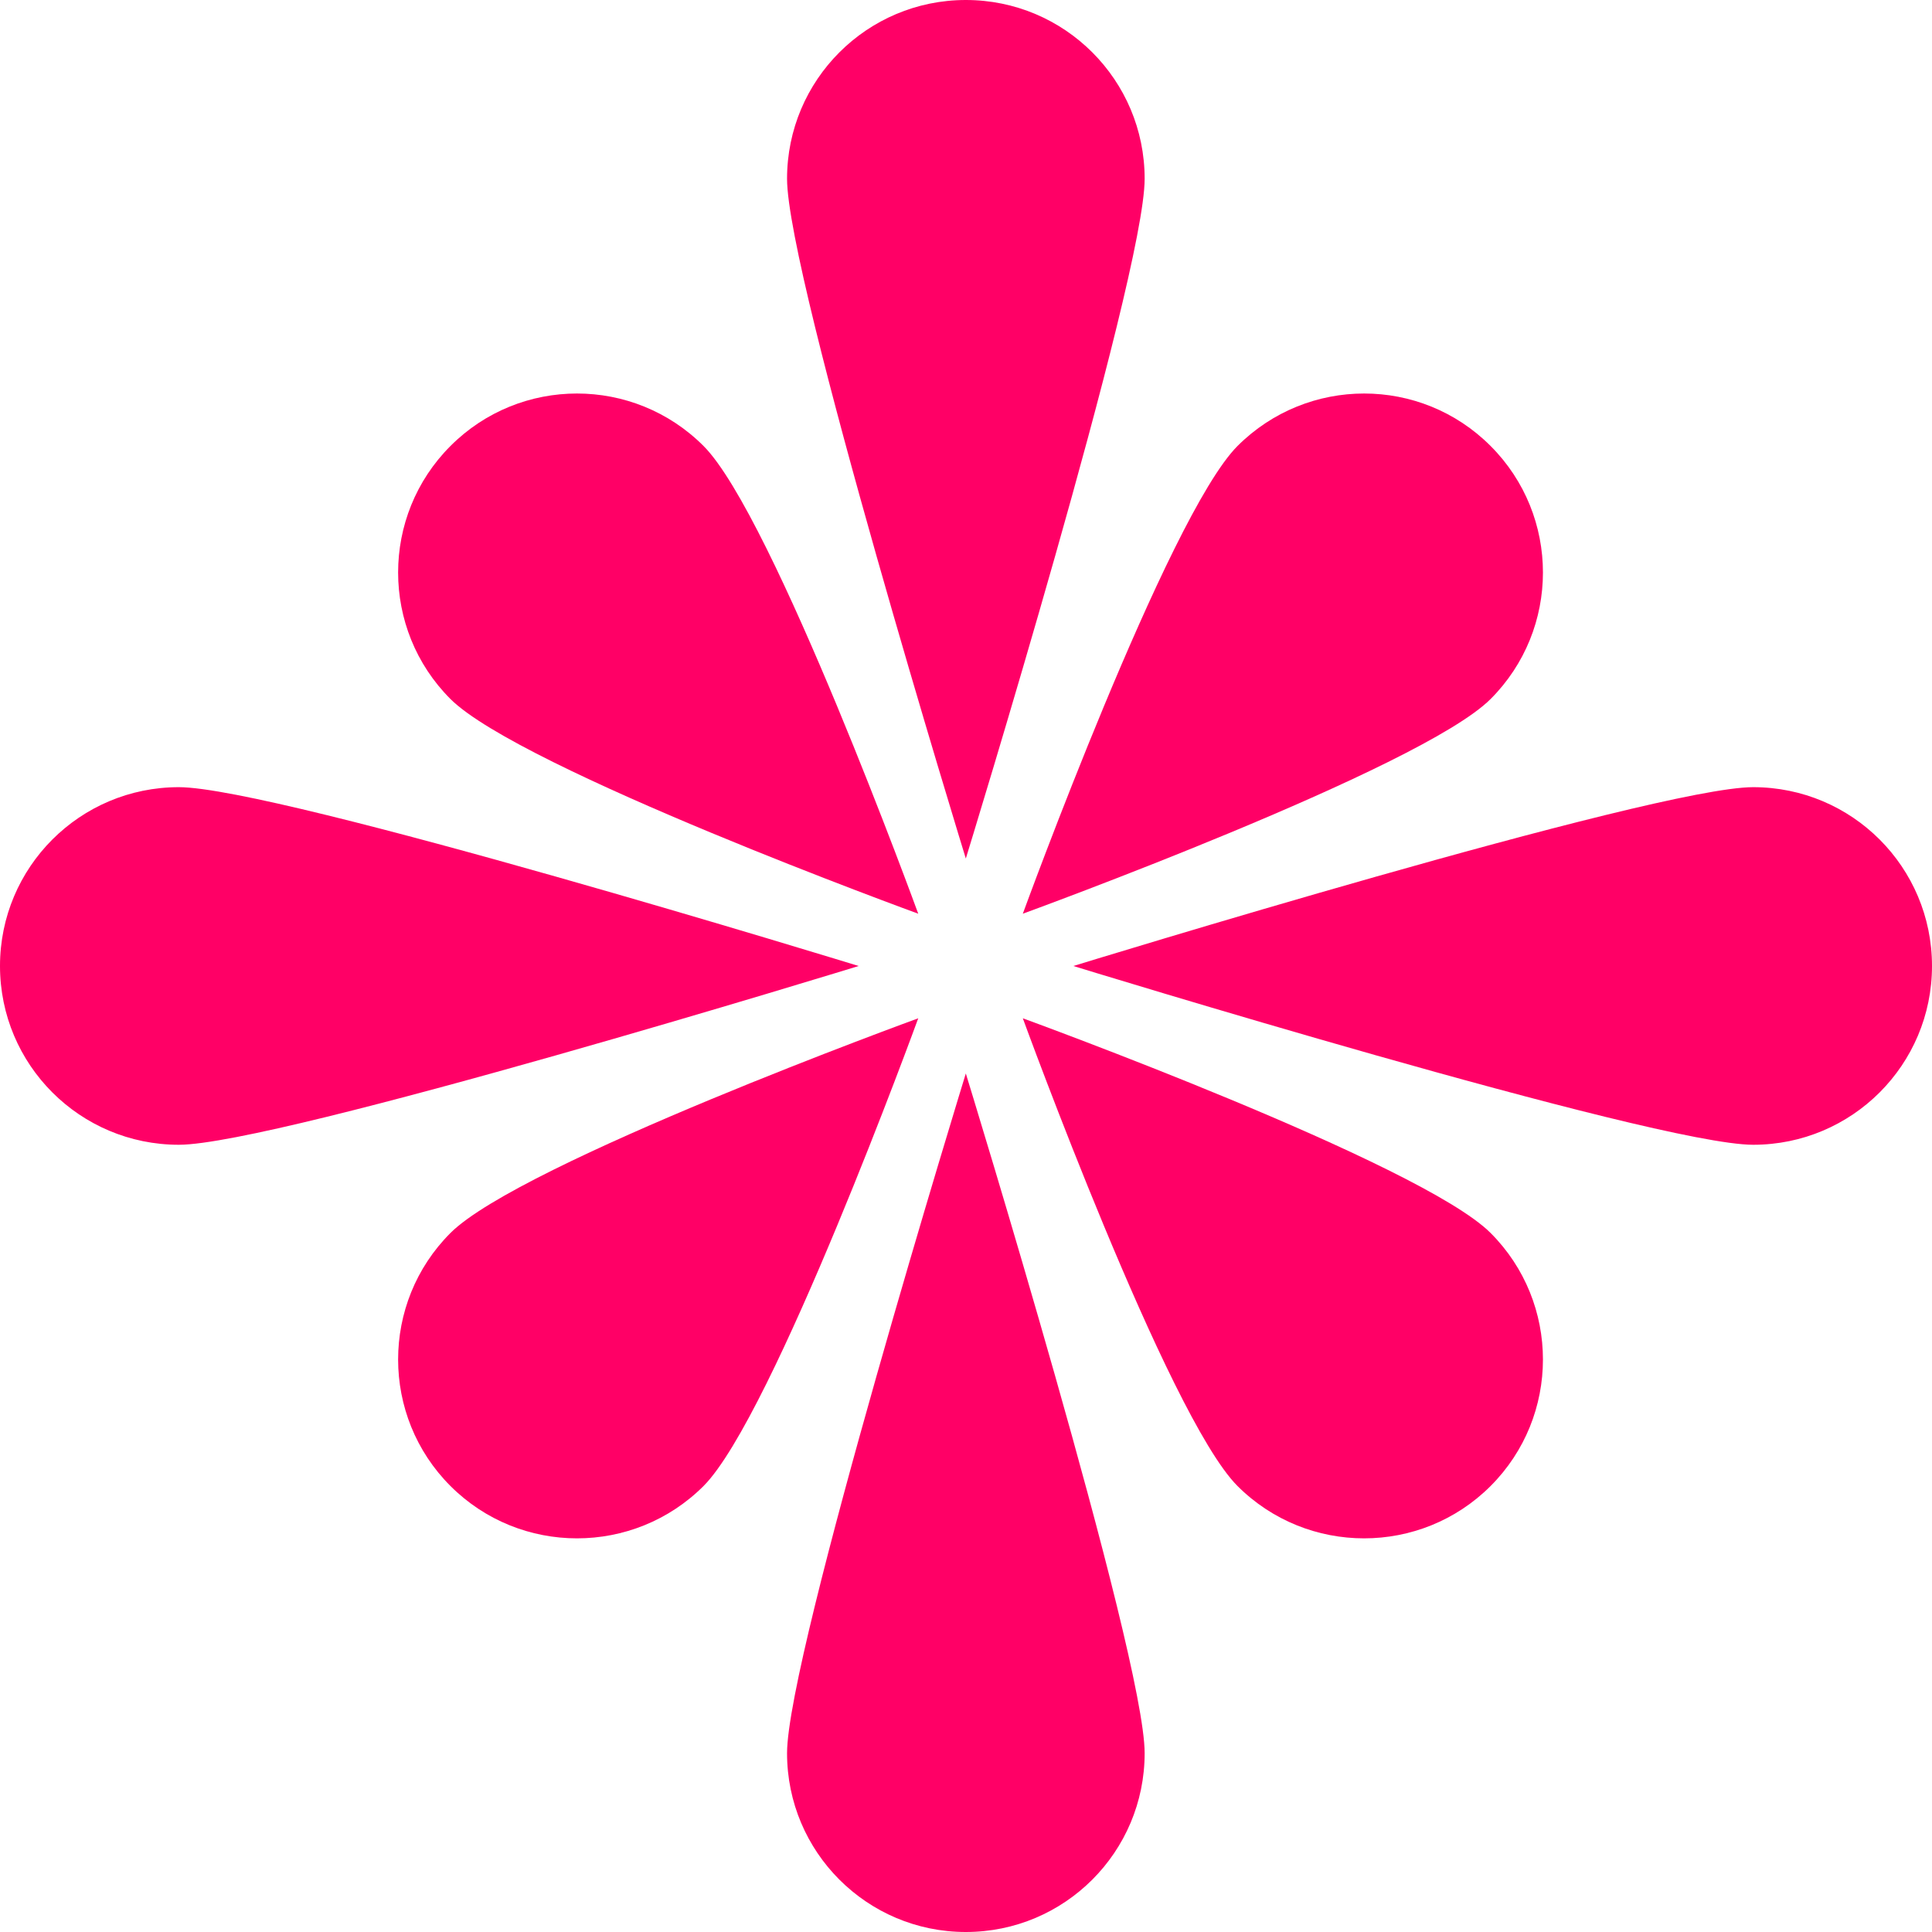<svg viewBox="0 0 32 32" fill="none"
  xmlns="http://www.w3.org/2000/svg">
  <path d="M24.689 20.422C25.845 21.578 25.845 23.457 24.689 24.613C23.533 25.769 21.654 25.769 20.497 24.613C19.341 23.457 16.941 16.866 16.941 16.866C16.941 16.866 23.533 19.266 24.689 20.422Z" fill="#FF0066"/>
  <path d="M15.209 16.866C15.209 16.866 12.809 23.453 11.653 24.613C10.496 25.769 8.617 25.769 7.461 24.613C6.305 23.457 6.305 21.578 7.461 20.422C8.617 19.266 15.209 16.866 15.209 16.866Z" fill="#FF0066"/>
  <path d="M24.689 7.387C25.845 8.543 25.845 10.422 24.689 11.578C23.533 12.734 16.941 15.134 16.941 15.134C16.941 15.134 19.341 8.547 20.497 7.387C21.657 6.228 23.533 6.228 24.689 7.387Z" fill="#FF0066"/>
  <path d="M11.653 7.387C12.809 8.543 15.209 15.134 15.209 15.134C15.209 15.134 8.621 12.734 7.461 11.578C6.305 10.422 6.305 8.543 7.461 7.387C8.617 6.228 10.496 6.228 11.653 7.387Z" fill="#FF0066"/>
  <path d="M32 16C32 17.636 30.675 18.961 29.038 18.961C27.401 18.961 17.778 16 17.778 16C17.778 16 27.401 13.038 29.038 13.038C30.675 13.038 32 14.363 32 16Z" fill="#FF0066"/>
  <path d="M14.222 16C14.222 16 4.599 18.961 2.962 18.961C1.325 18.961 0 17.636 0 16C0 14.363 1.325 13.038 2.962 13.038C4.599 13.038 14.222 16 14.222 16Z" fill="#FF0066"/>
  <path d="M15.997 32C14.361 32 13.036 30.675 13.036 29.038C13.036 27.402 15.997 17.78 15.997 17.78C15.997 17.78 18.959 27.402 18.959 29.038C18.959 30.675 17.634 32 15.997 32Z" fill="#FF0066"/>
  <path d="M15.997 14.22C15.997 14.22 13.036 4.598 13.036 2.961C13.036 1.325 14.361 0 15.997 0C17.634 0 18.959 1.325 18.959 2.961C18.959 4.598 15.997 14.22 15.997 14.22Z" fill="#FF0066"/>
</svg>

